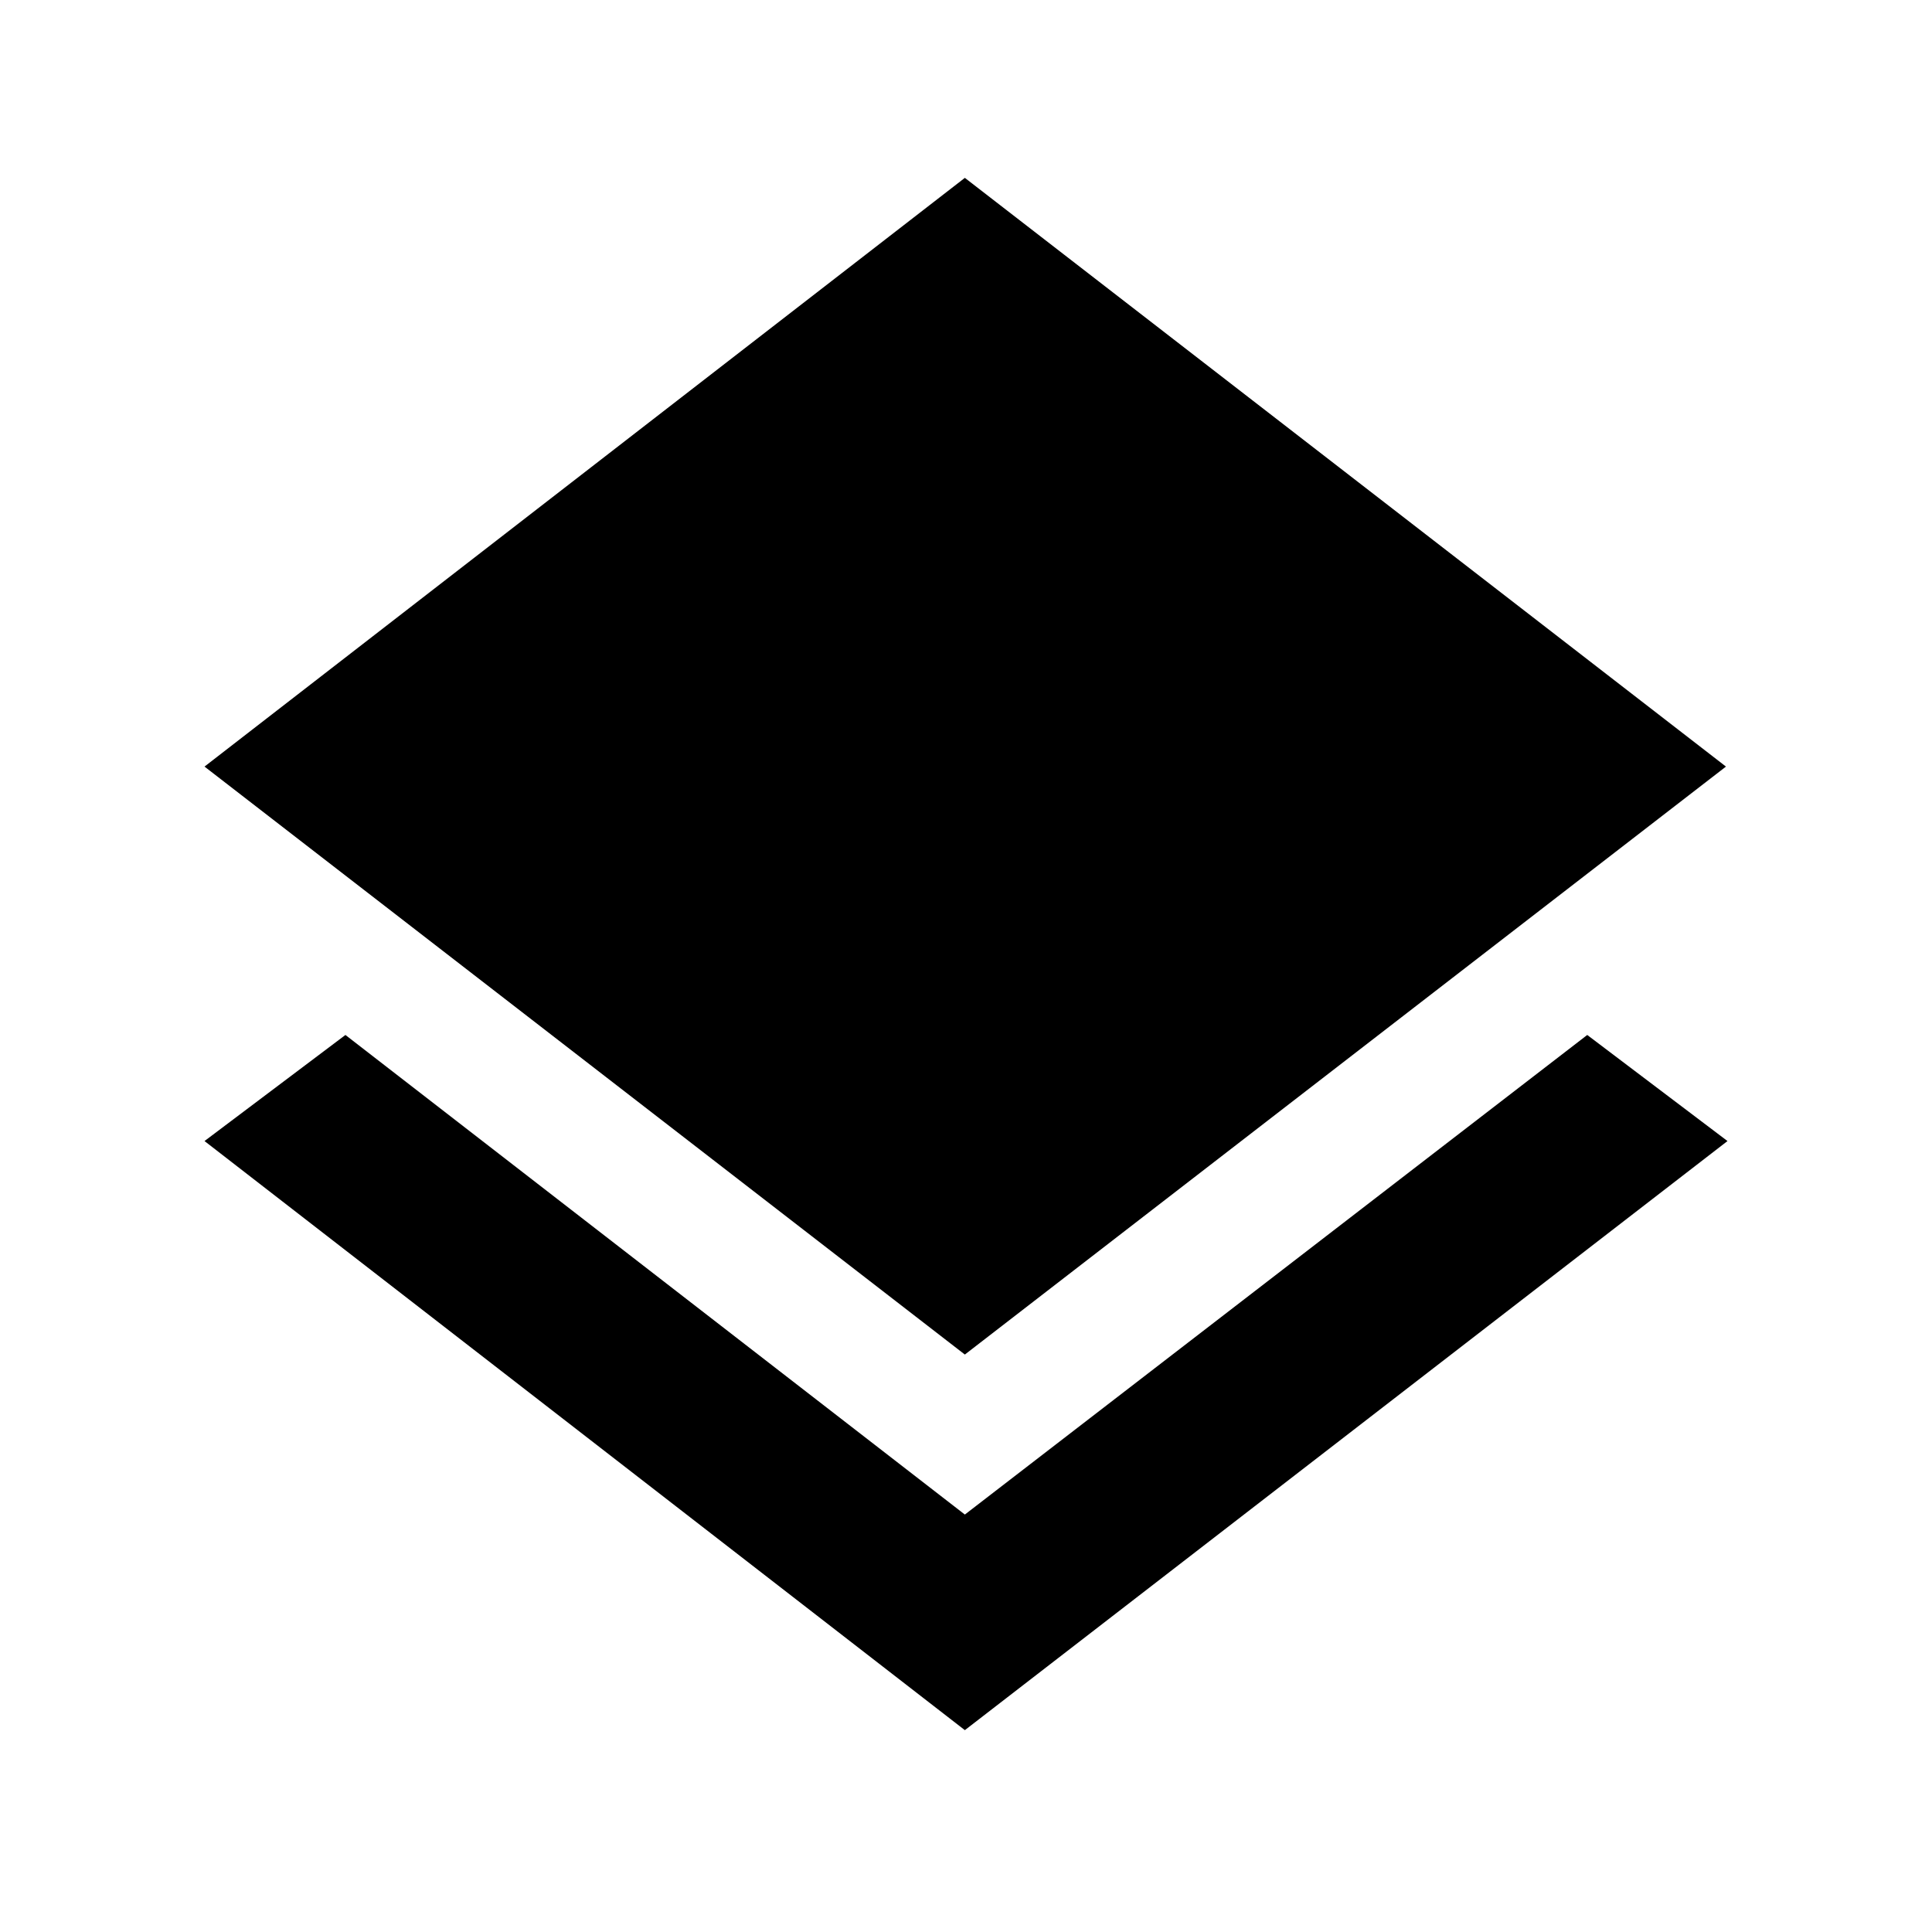 <svg xmlns="http://www.w3.org/2000/svg" height="40" viewBox="0 -960 960 960" width="40"><path d="M479.43-100.3 101.62-393.02l70.02-52.71 307.79 238.3 309.26-238.3 69.69 52.71L479.43-100.3Zm0-186.63L101.62-579.09l377.81-292.53 378.19 292.53-378.19 292.16Z"/></svg>